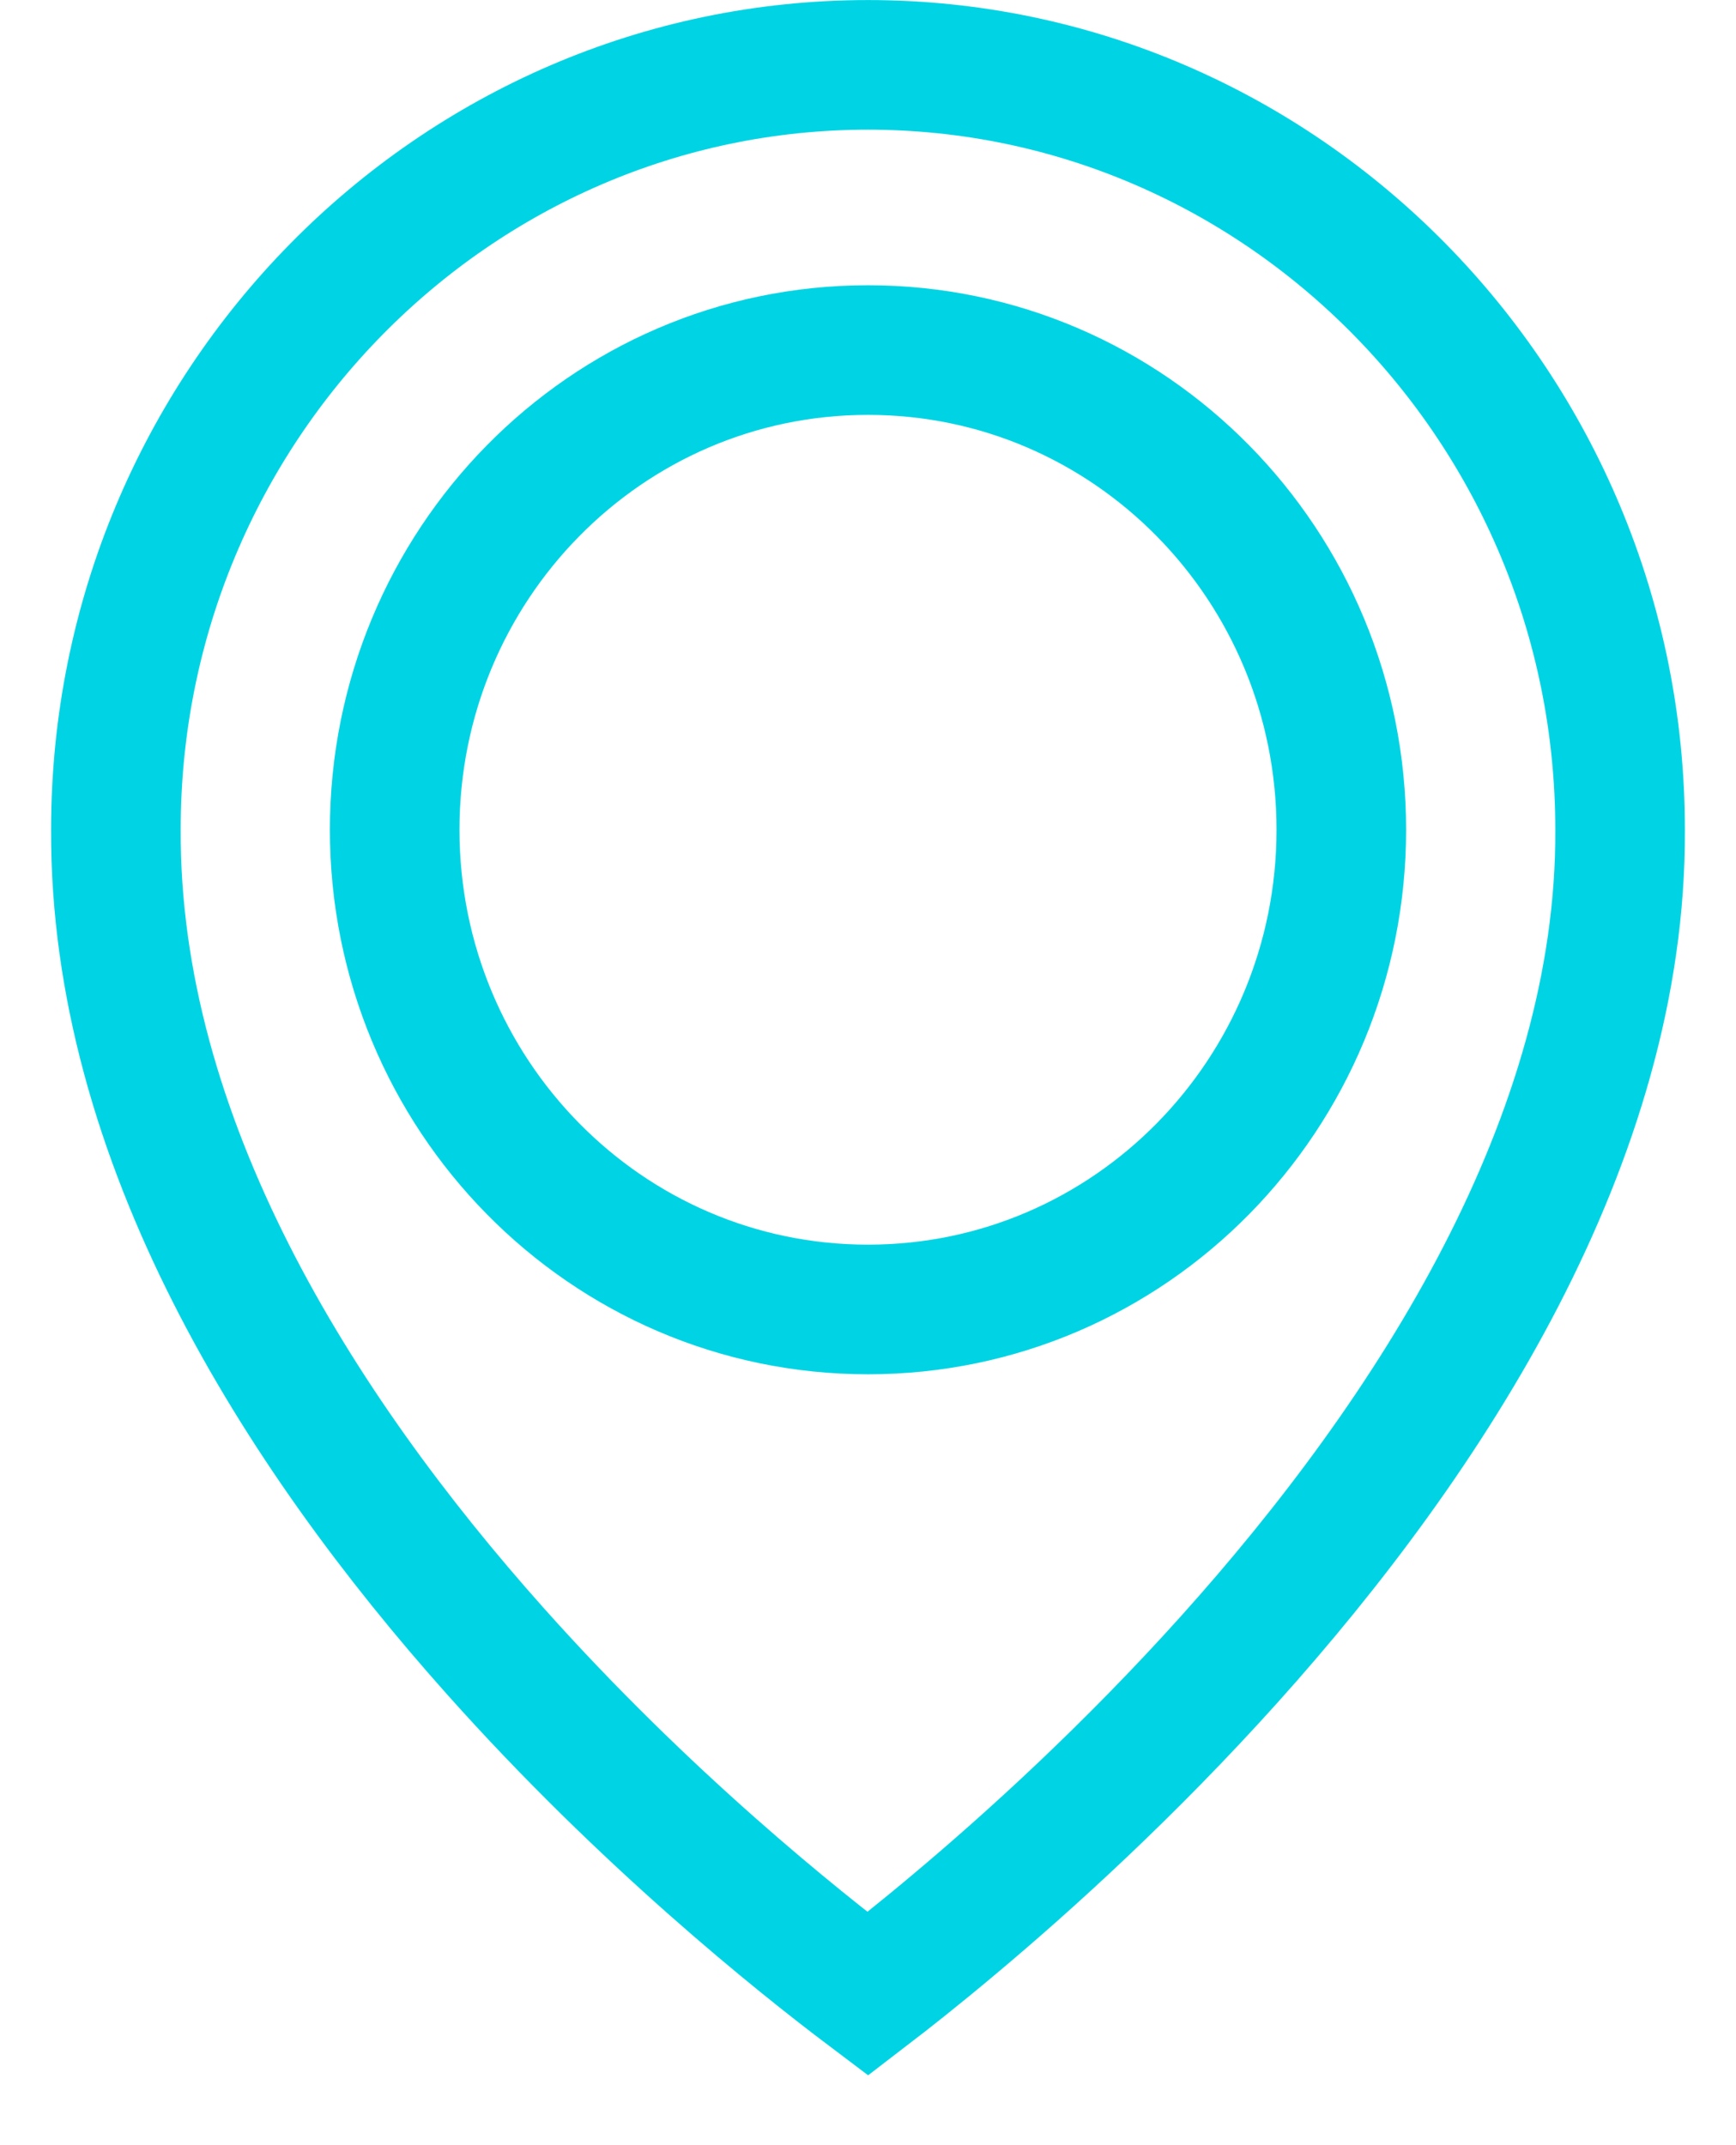 <svg width="17" height="21" viewBox="0 0 17 21" fill="none" xmlns="http://www.w3.org/2000/svg">
<path d="M1.135 8.121V8.118C1.135 3.986 4.448 0.635 8.5 0.635C12.551 0.635 15.865 3.986 15.865 8.123L15.865 8.126C15.879 11.15 14.015 14.044 12.039 16.243C11.062 17.33 10.082 18.22 9.346 18.837C9 19.128 8.708 19.358 8.498 19.519C7.815 19.004 6.319 17.81 4.849 16.162C2.915 13.995 1.121 11.153 1.135 8.121ZM3.865 8.123C3.865 10.708 5.93 12.819 8.5 12.819C11.07 12.819 13.135 10.708 13.135 8.123C13.135 5.538 11.07 3.427 8.5 3.427C5.93 3.427 3.865 5.538 3.865 8.123Z" stroke="#00D4E4" stroke-width="1.269"/>
</svg>
